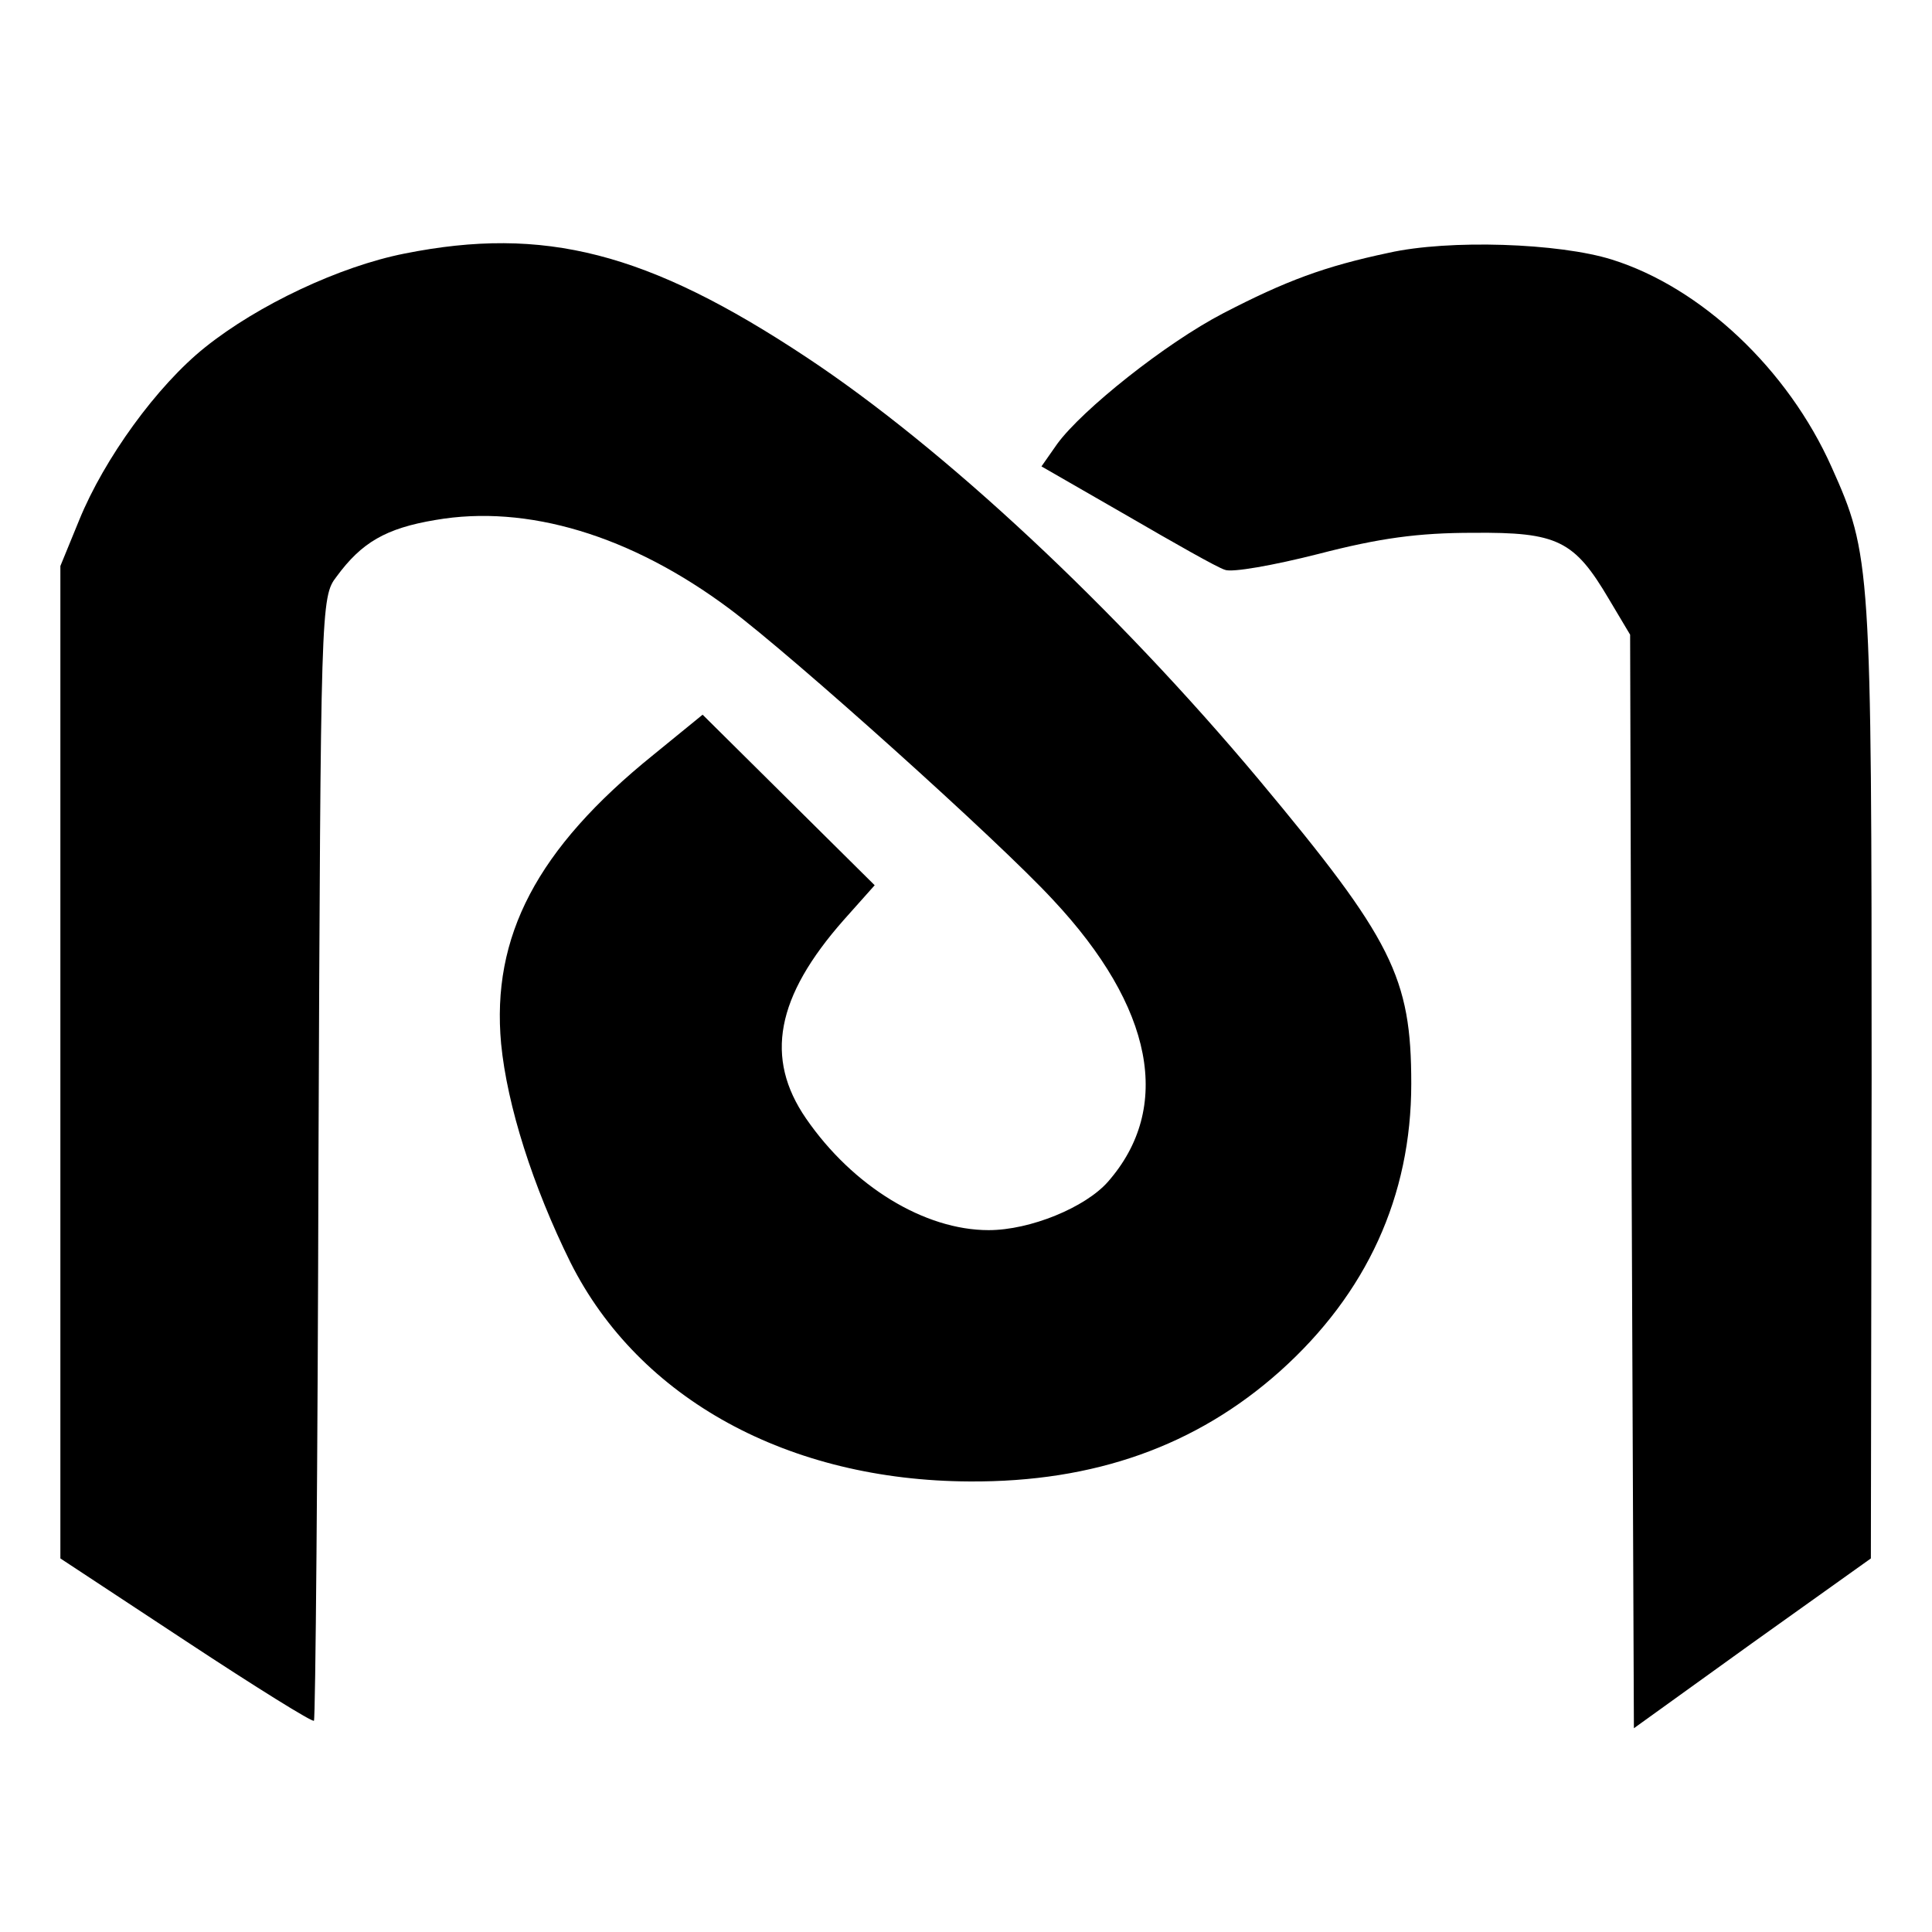 <?xml version="1.0" standalone="no"?>
<!DOCTYPE svg PUBLIC "-//W3C//DTD SVG 20010904//EN"
 "http://www.w3.org/TR/2001/REC-SVG-20010904/DTD/svg10.dtd">
<svg version="1.0" xmlns="http://www.w3.org/2000/svg"
 width="256pt" height="256pt" viewBox="0 0 256 256"
 preserveAspectRatio="xMidYMid meet">

<g transform="translate(0,256) scale(0.1,-0.1)"
fill="#000000" stroke="none">
<path d="M536 2224 c-86 -17 -194 -68 -264 -124 -64 -51 -134 -148 -167 -229
l-25 -61 0 -657 0 -658 167 -110 c91 -60 168 -108 169 -105 2 3 5 339 6 747 3
731 3 742 24 769 33 45 65 64 131 75 121 21 259 -20 390 -118 83 -62 355 -306
428 -385 134 -143 159 -276 73 -374 -30 -34 -103 -64 -158 -64 -85 0 -180 58
-242 148 -55 80 -40 161 50 263 l41 46 -114 113 -114 113 -65 -53 c-155 -125
-215 -241 -202 -383 8 -82 42 -189 92 -290 91 -181 289 -289 529 -290 165 -1
300 47 411 146 115 103 174 232 174 381 0 141 -25 191 -202 403 -190 227 -417
439 -600 560 -210 139 -347 174 -532 137z"/>
<path d="M1840 2225 c-85 -18 -136 -37 -219 -80 -77 -40 -187 -128 -220 -173
l-21 -30 113 -65 c62 -36 120 -69 130 -72 9 -4 65 6 124 21 81 21 132 28 205
28 112 1 134 -10 180 -88 l28 -47 2 -724 3 -725 157 113 157 112 1 635 c0 683
-1 695 -53 811 -58 130 -173 238 -291 275 -70 22 -216 27 -296 9z"/>
</g>
</svg>
